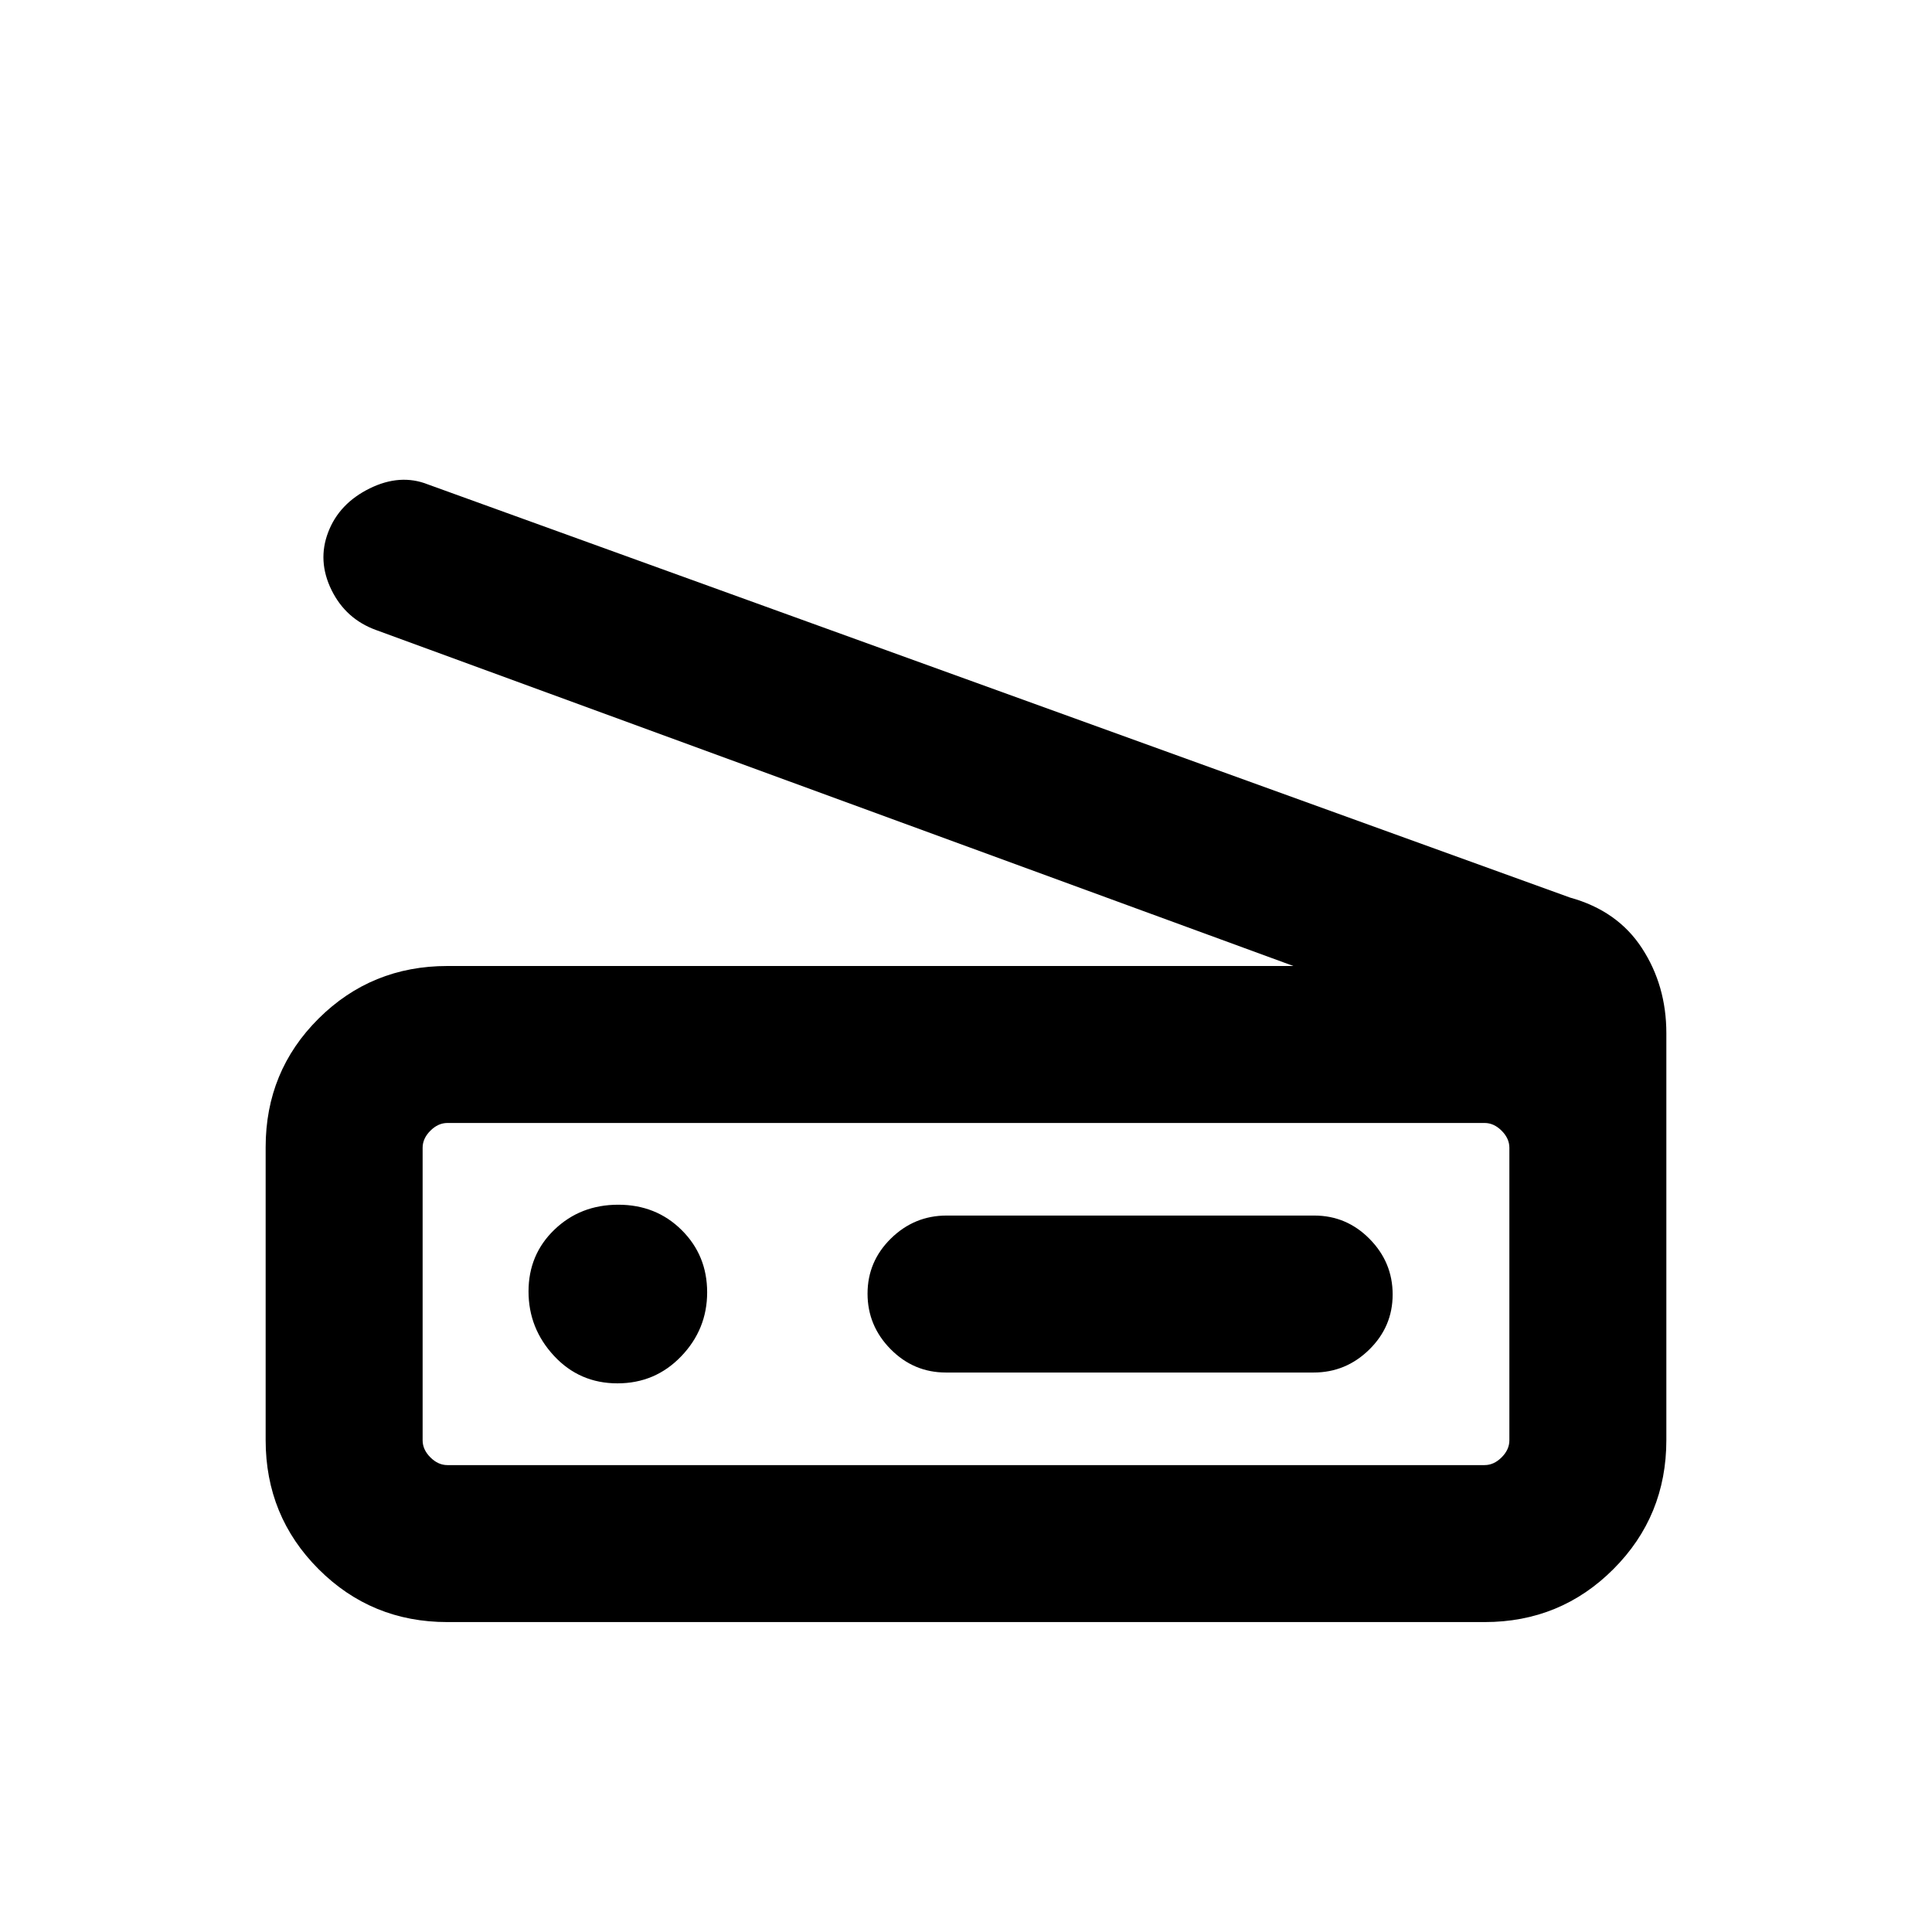 <svg xmlns="http://www.w3.org/2000/svg" height="20" viewBox="0 -960 960 960" width="20"><path d="M642.69-480 186.92-646.92q-15.1-5.46-22.2-19.92-7.1-14.47-1.64-28.73 5.46-14.27 20.61-21.73 15.16-7.47 28.93-2L780.15-514q23.62 6.54 35.73 25.14Q828-470.26 828-446.61v202.17q0 37.79-26.29 64.11Q775.42-154 737.69-154H222.31q-37.73 0-64.02-26.31Q132-206.63 132-244.4v-145.56q0-37.76 26.29-63.9T222.31-480h420.38Zm95 248q4.62 0 8.46-3.85 3.85-3.84 3.85-8.46v-145.38q0-4.62-3.85-8.46-3.84-3.85-8.46-3.85H222.31q-4.62 0-8.46 3.85-3.85 3.84-3.85 8.46v145.38q0 4.62 3.85 8.46 3.84 3.85 8.46 3.85h515.38Zm-267.65-46h182.68q16.05 0 27.66-11.41Q692-300.81 692-316.79q0-15.98-11.45-27.59Q669.09-356 653.04-356H470.36q-16.05 0-27.67 11.41-11.61 11.4-11.61 27.38 0 15.98 11.45 27.59Q453.98-278 470.04-278Zm-163.25 5.38q18.81 0 31.7-13.44t12.89-31.8q0-18.36-12.68-30.94-12.68-12.58-31.49-12.58t-31.7 12.37q-12.89 12.37-12.89 30.73t12.68 32.01q12.68 13.65 31.49 13.65ZM210-232v-170 170Z"/></svg>